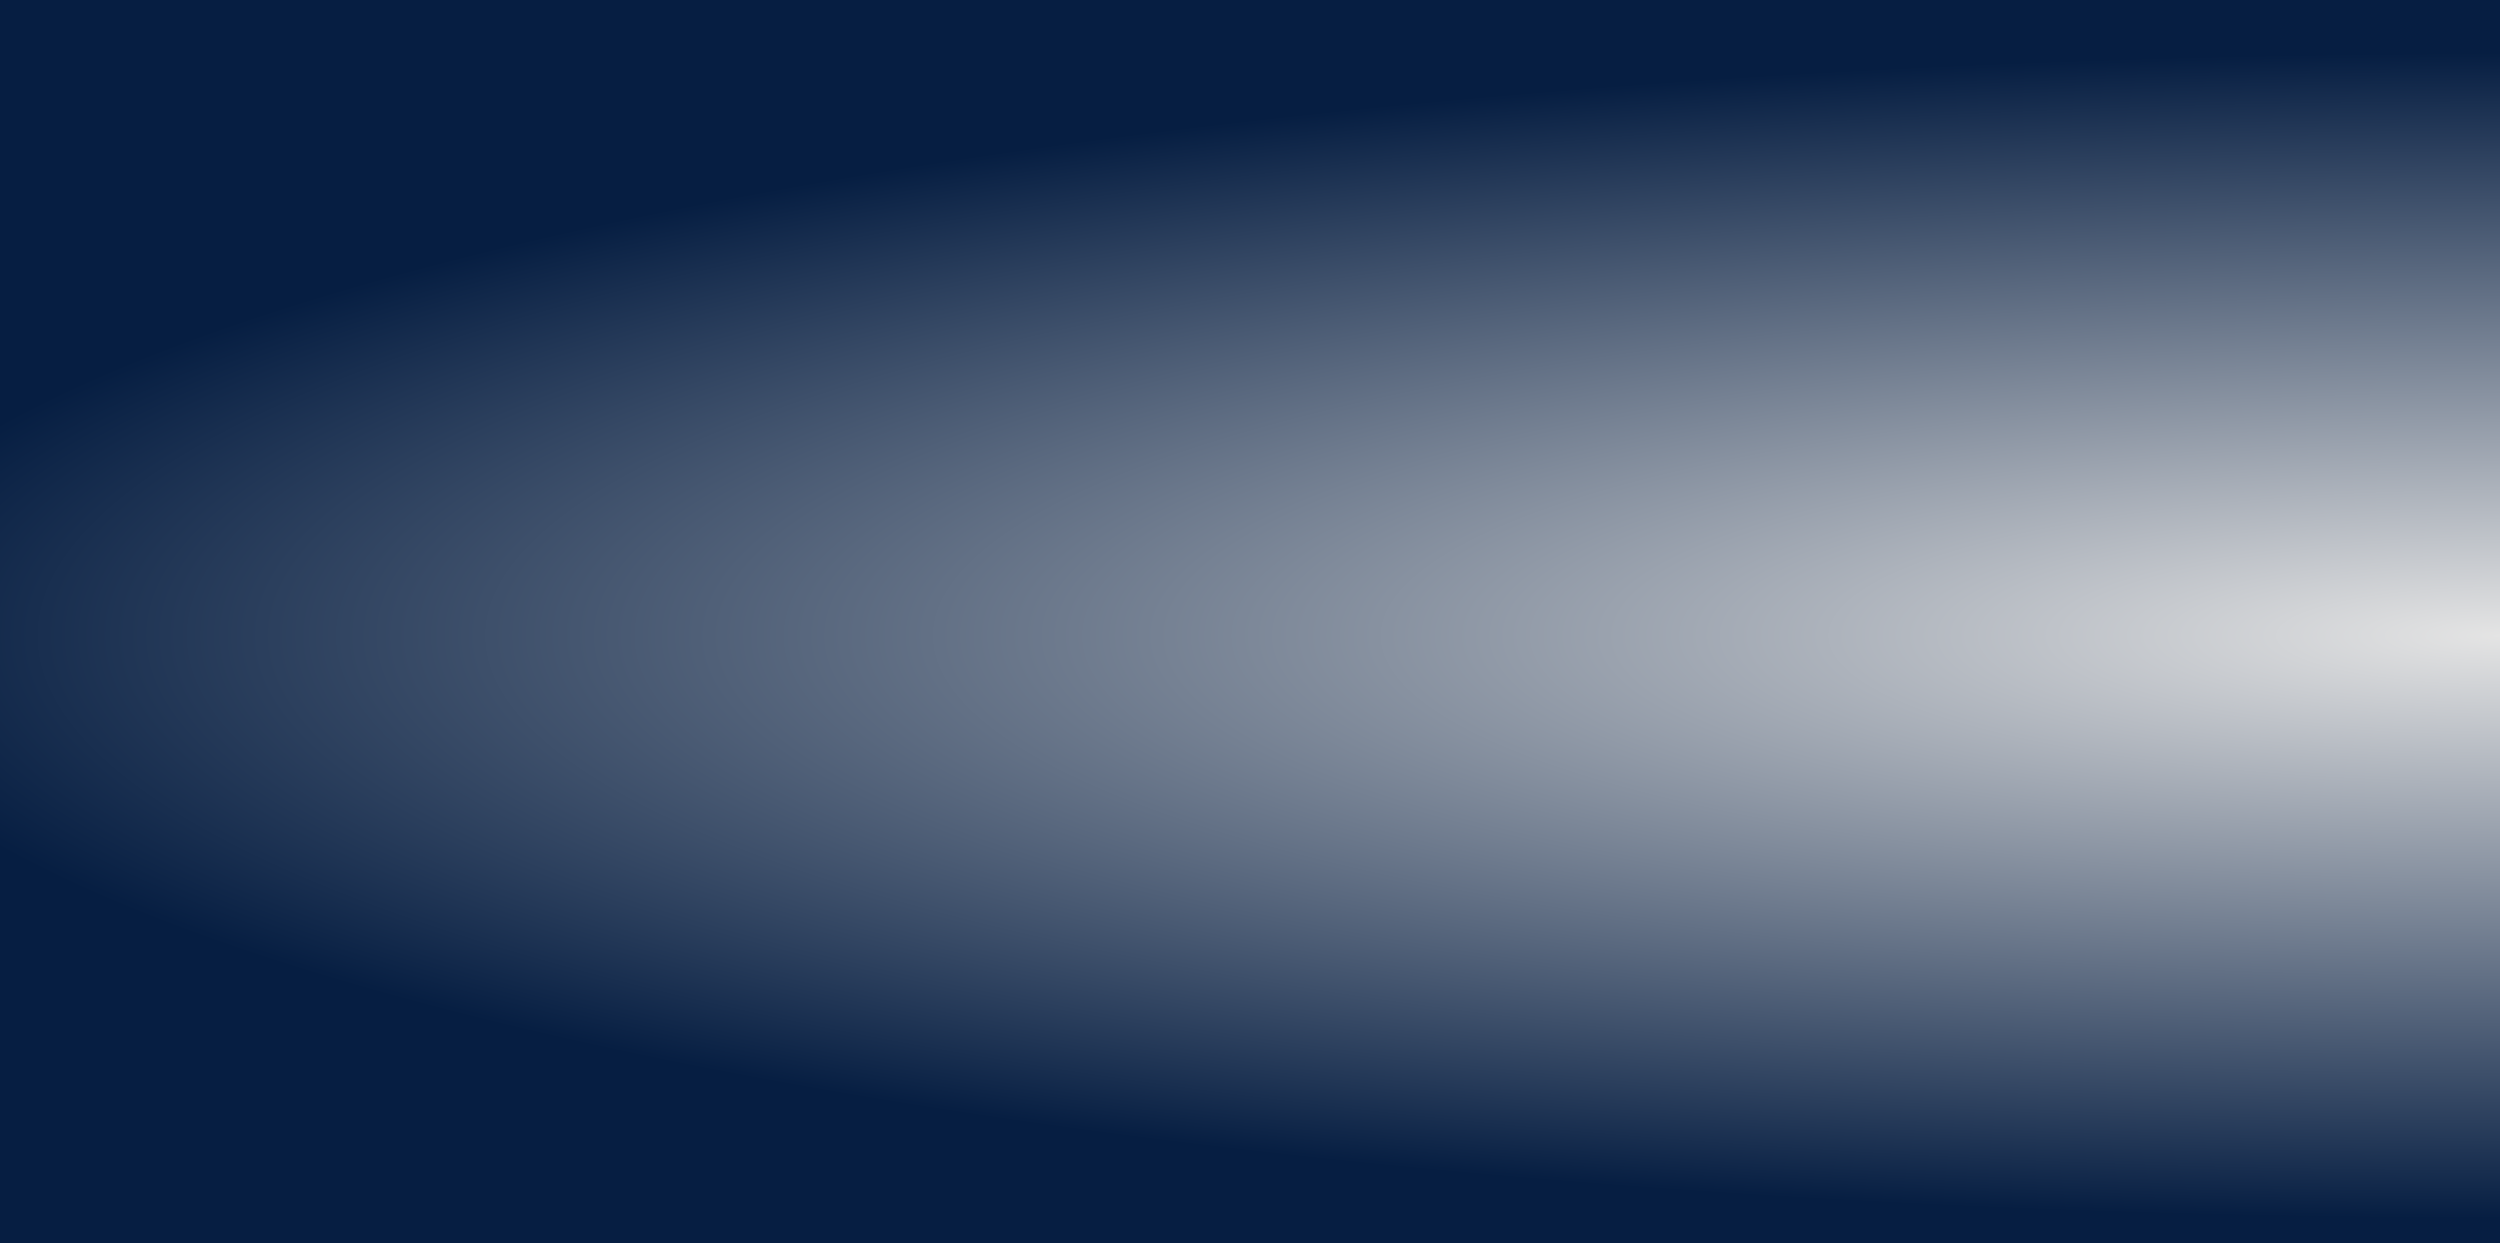﻿<?xml version="1.0" encoding="utf-8"?>
<svg version="1.1" xmlns:xlink="http://www.w3.org/1999/xlink" width="1920px" height="955px" xmlns="http://www.w3.org/2000/svg">
  <defs>
    <radialGradient cx="1920" cy="488.33" r="2063.052" gradientTransform="matrix(1 0 0 0.217 0 382.279 )" gradientUnits="userSpaceOnUse" id="RadialGradient658">
      <stop id="Stop659" stop-color="#e4e4e4" offset="0" />
      <stop id="Stop660" stop-color="#061e42" offset="1" />
    </radialGradient>
  </defs>
  <g>
    <path d="M 0 0  L 1920 0  L 1920 955  L 0 955  L 0 0  Z " fill-rule="nonzero" fill="url(#RadialGradient658)" stroke="none" />
  </g>
</svg>